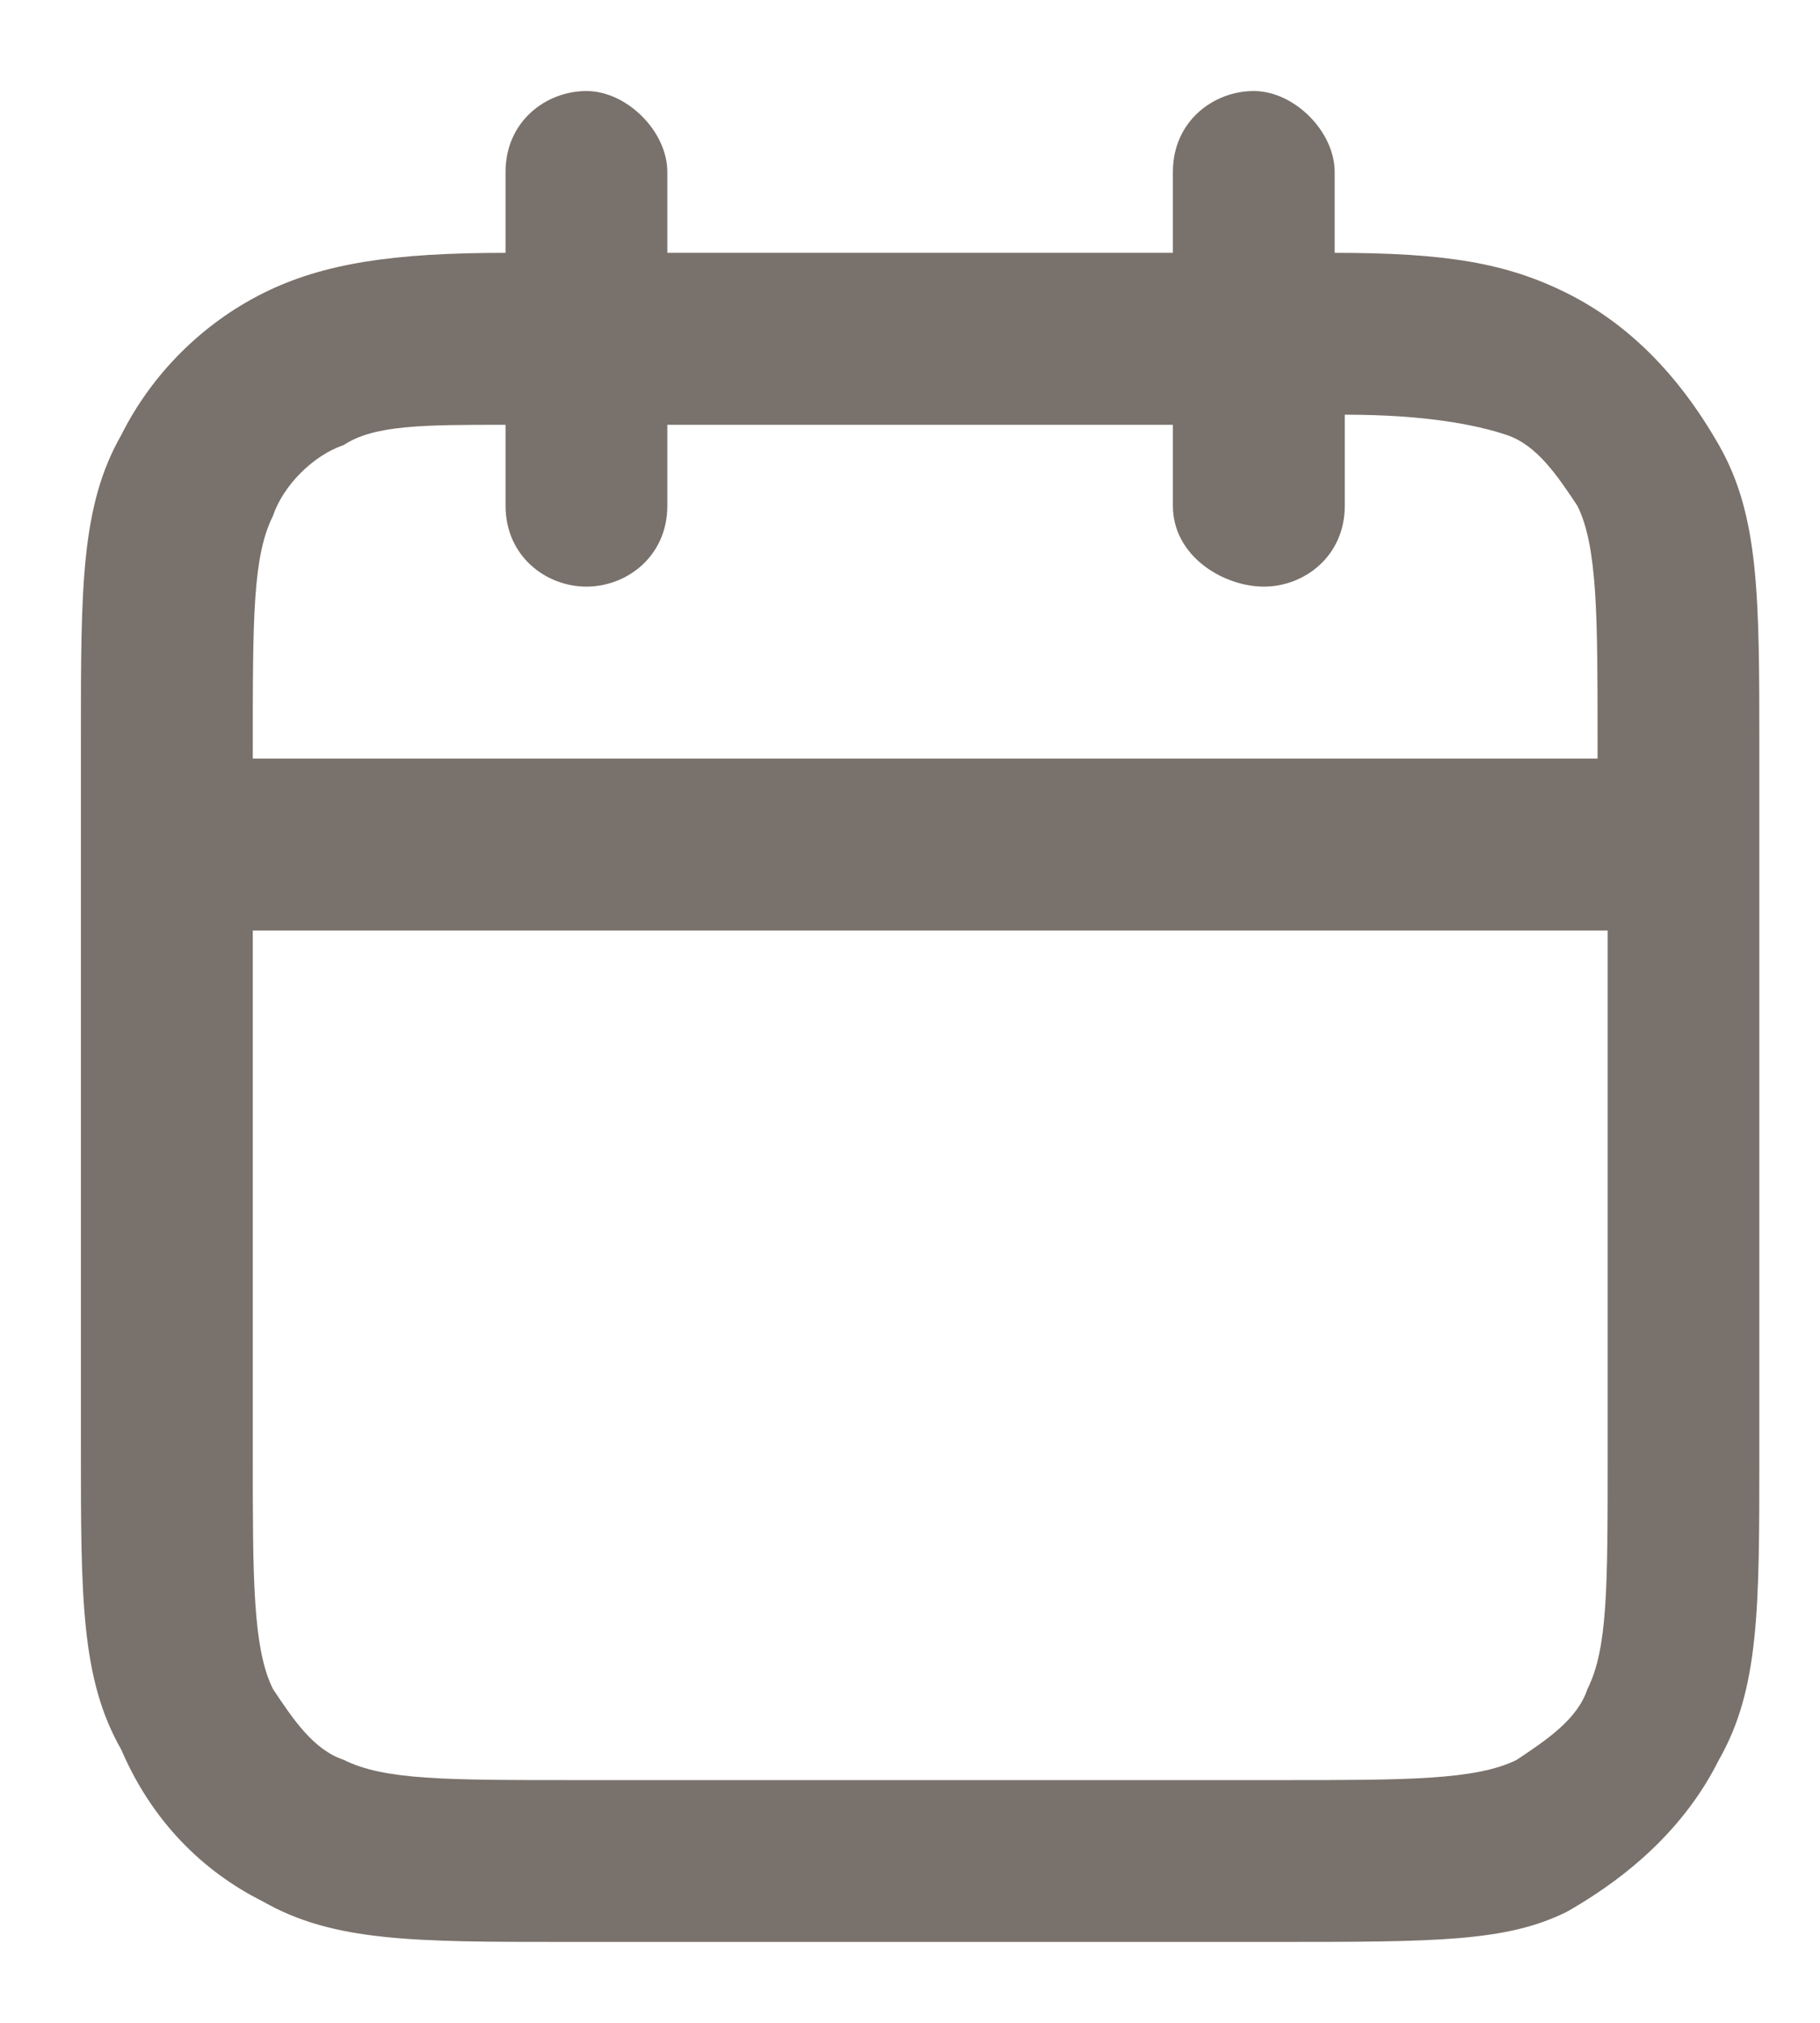 <?xml version="1.0" encoding="utf-8"?>
<!-- Generator: Adobe Illustrator 25.2.1, SVG Export Plug-In . SVG Version: 6.00 Build 0)  -->
<svg version="1.1" id="Camada_1" xmlns="http://www.w3.org/2000/svg" xmlns:xlink="http://www.w3.org/1999/xlink" x="0px" y="0px"
	 viewBox="0 0 18 20" style="enable-background:new 0 0 18 20;" xml:space="preserve">
<style type="text/css">
	.st0{fill:#79716B;}
</style>
<path class="st0" d="M12.6,19.2h-7c-1.5,0-2.3,0-3-0.4C2,18.5,1.5,18,1.2,17.3c-0.4-0.7-0.4-1.5-0.4-3v-7c0-1.5,0-2.3,0.4-3
	C1.5,3.7,2,3.2,2.6,2.9C3.2,2.6,3.9,2.5,5,2.5V1.7c0-0.5,0.4-0.8,0.8-0.8s0.8,0.4,0.8,0.8v0.8h5V1.7c0-0.5,0.4-0.8,0.8-0.8
	s0.8,0.4,0.8,0.8v0.8c1.1,0,1.7,0.1,2.3,0.4c0.6,0.3,1.1,0.8,1.5,1.5c0.4,0.7,0.4,1.5,0.4,3v7c0,1.5,0,2.3-0.4,3
	c-0.3,0.6-0.8,1.1-1.5,1.5C14.9,19.2,14.2,19.2,12.6,19.2z M2.5,9.2v5.2c0,1.2,0,1.9,0.2,2.3c0.2,0.3,0.4,0.6,0.7,0.7
	c0.4,0.2,1,0.2,2.3,0.2h7c1.2,0,1.9,0,2.3-0.2c0.3-0.2,0.6-0.4,0.7-0.7c0.2-0.4,0.2-1,0.2-2.3V9.2H2.5z M2.5,7.5h13.3V7.3
	c0-1.2,0-1.9-0.2-2.3c-0.2-0.3-0.4-0.6-0.7-0.7c-0.3-0.1-0.8-0.2-1.6-0.2V5c0,0.5-0.4,0.8-0.8,0.8S11.6,5.5,11.6,5V4.2h-5V5
	c0,0.5-0.4,0.8-0.8,0.8S5,5.5,5,5V4.2c-0.8,0-1.3,0-1.6,0.2C3.1,4.5,2.8,4.8,2.7,5.1c-0.2,0.4-0.2,1-0.2,2.3V7.5z"/>
</svg>
